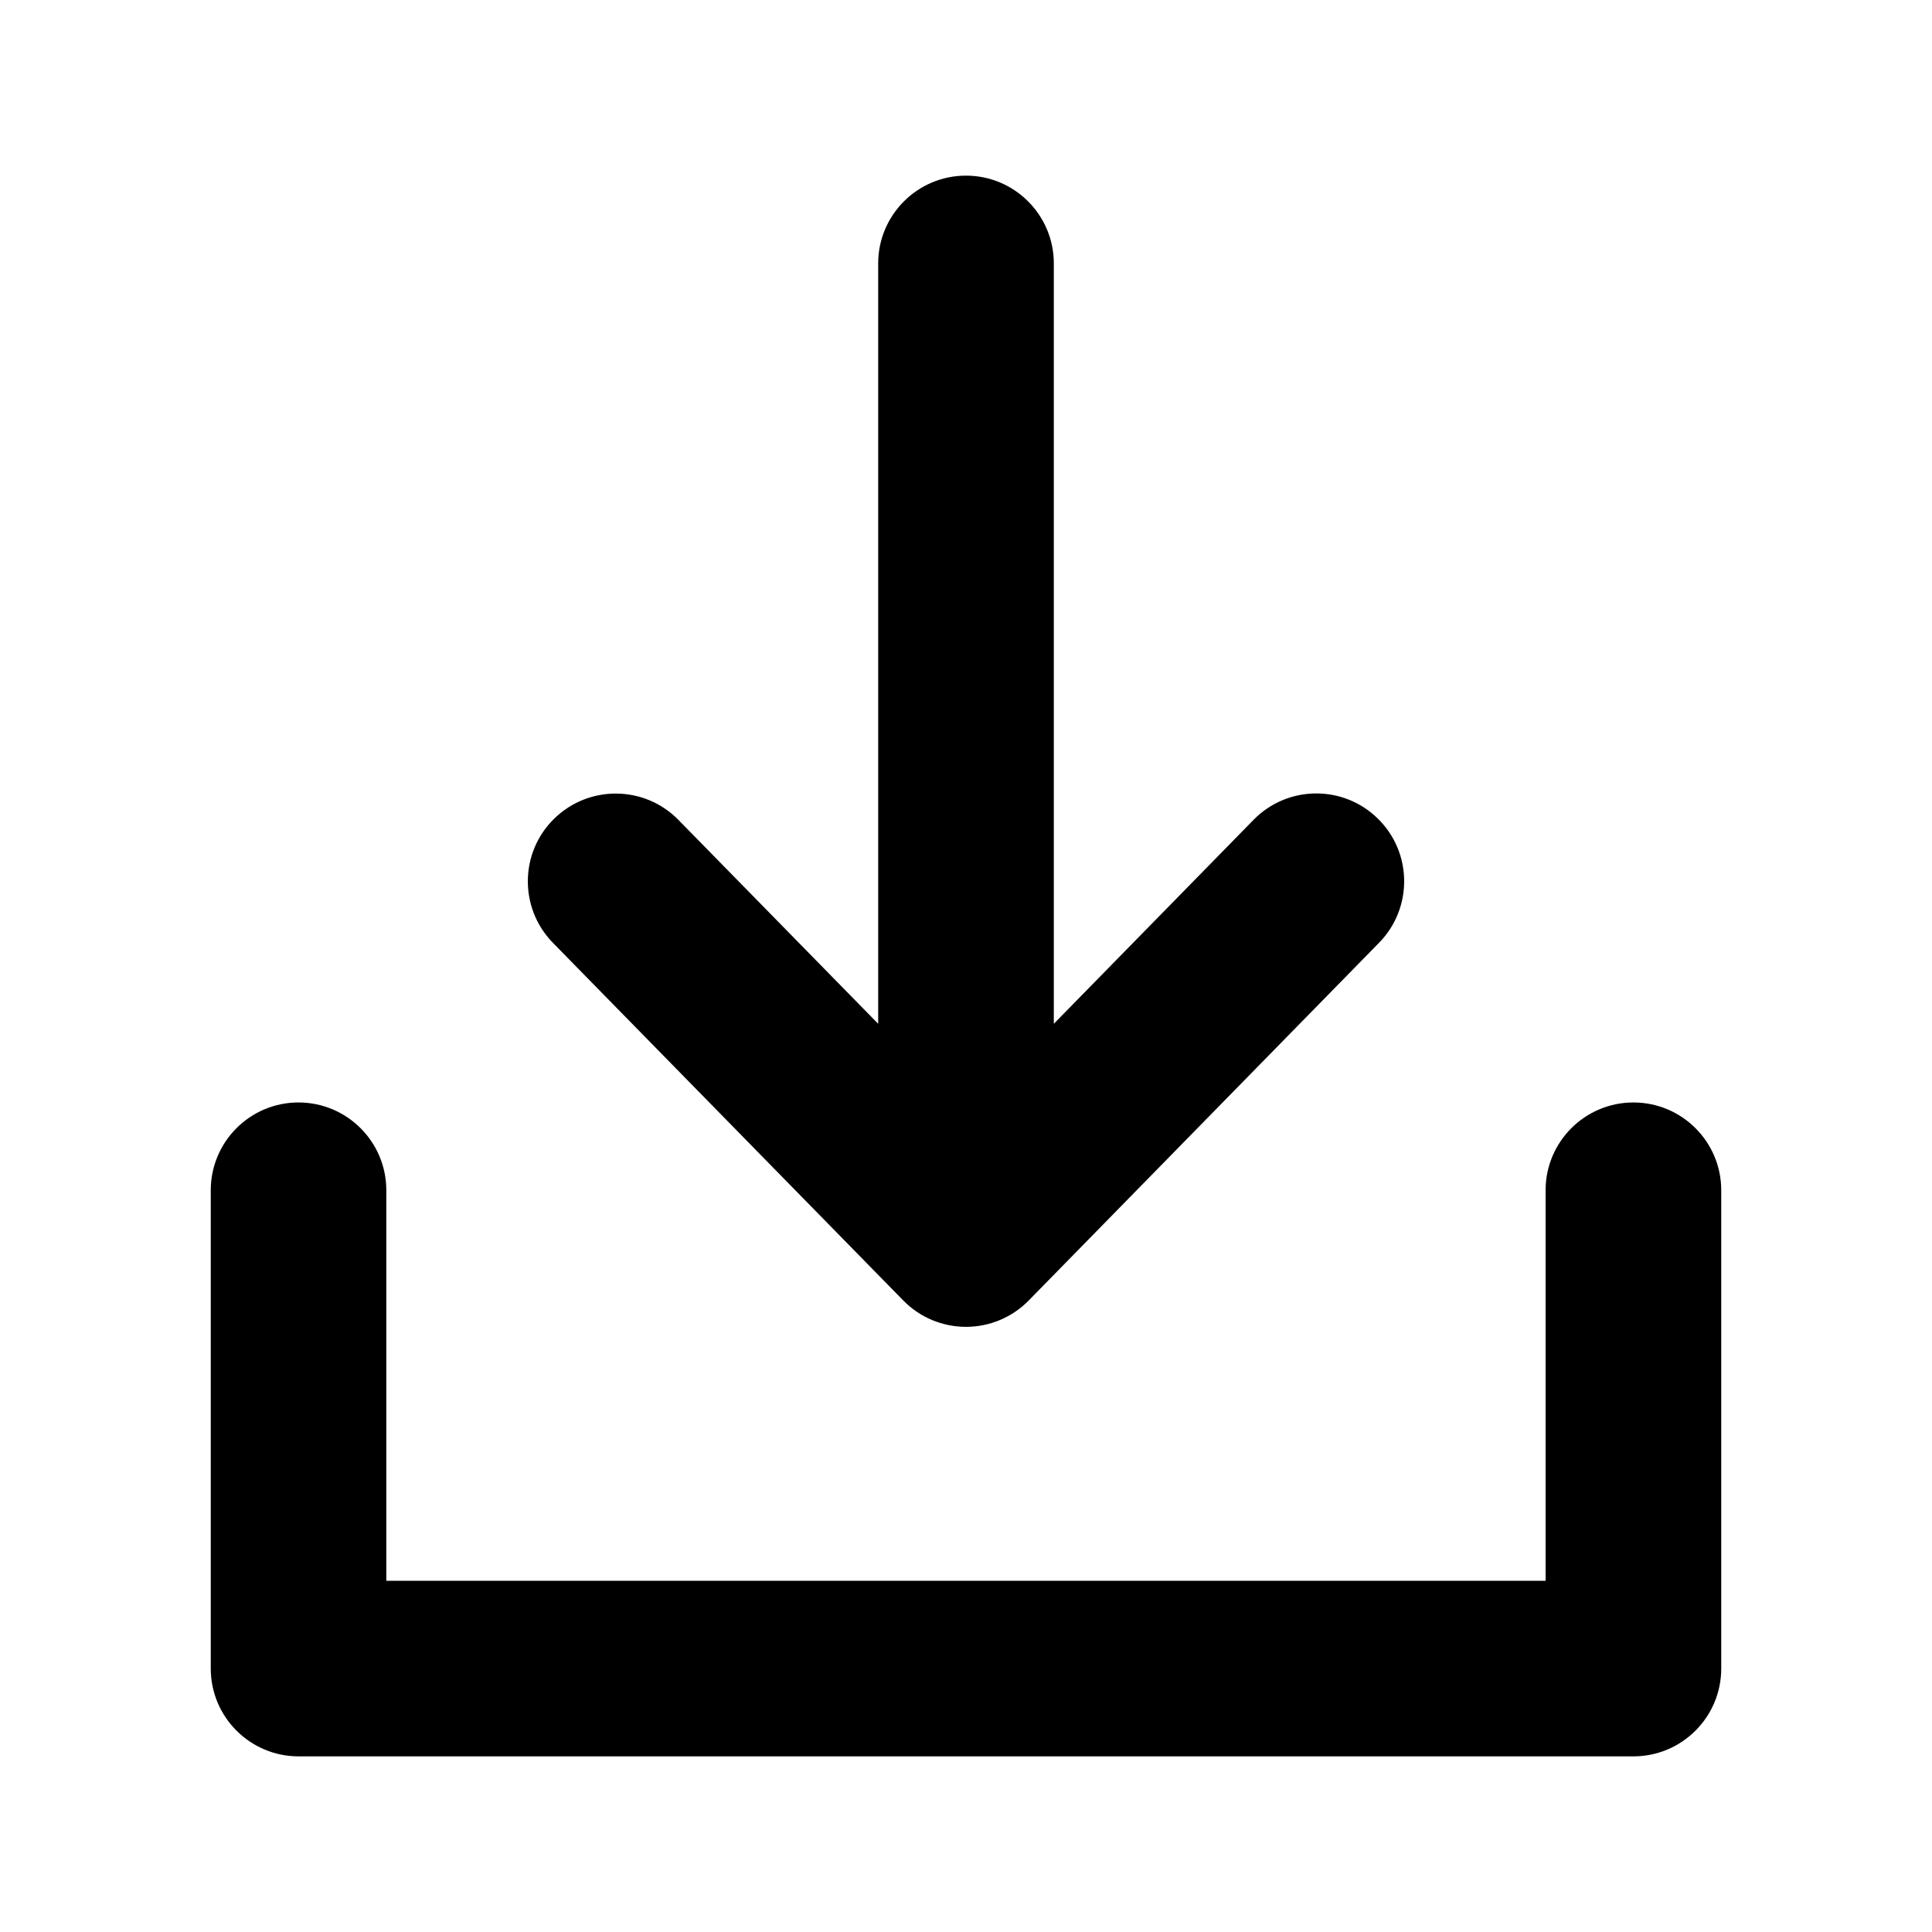<svg xmlns="http://www.w3.org/2000/svg" viewBox="0 0 22 22"><path d="M19.6 13.554V19c0 .552-.448 1-1 1H3.4c-.552 0-1-.448-1-1v-5.446c0-.552.447-1 .999-1s1 .448 1 1v4.447H17.6v-4.447c0-.552.448-1 1-1s1 .448 1 1zm-9.314 1.255c.187.192.446.3.714.3s.526-.108.714-.3l3.99-4.074c.386-.394.38-1.028-.015-1.414-.394-.387-1.028-.38-1.414.014L12 11.658V3c0-.552-.448-1-1-1s-1 .448-1 1v8.658L7.725 9.336c-.386-.394-1.019-.4-1.414-.014s-.401 1.019-.015 1.414l3.99 4.073z"/></svg>